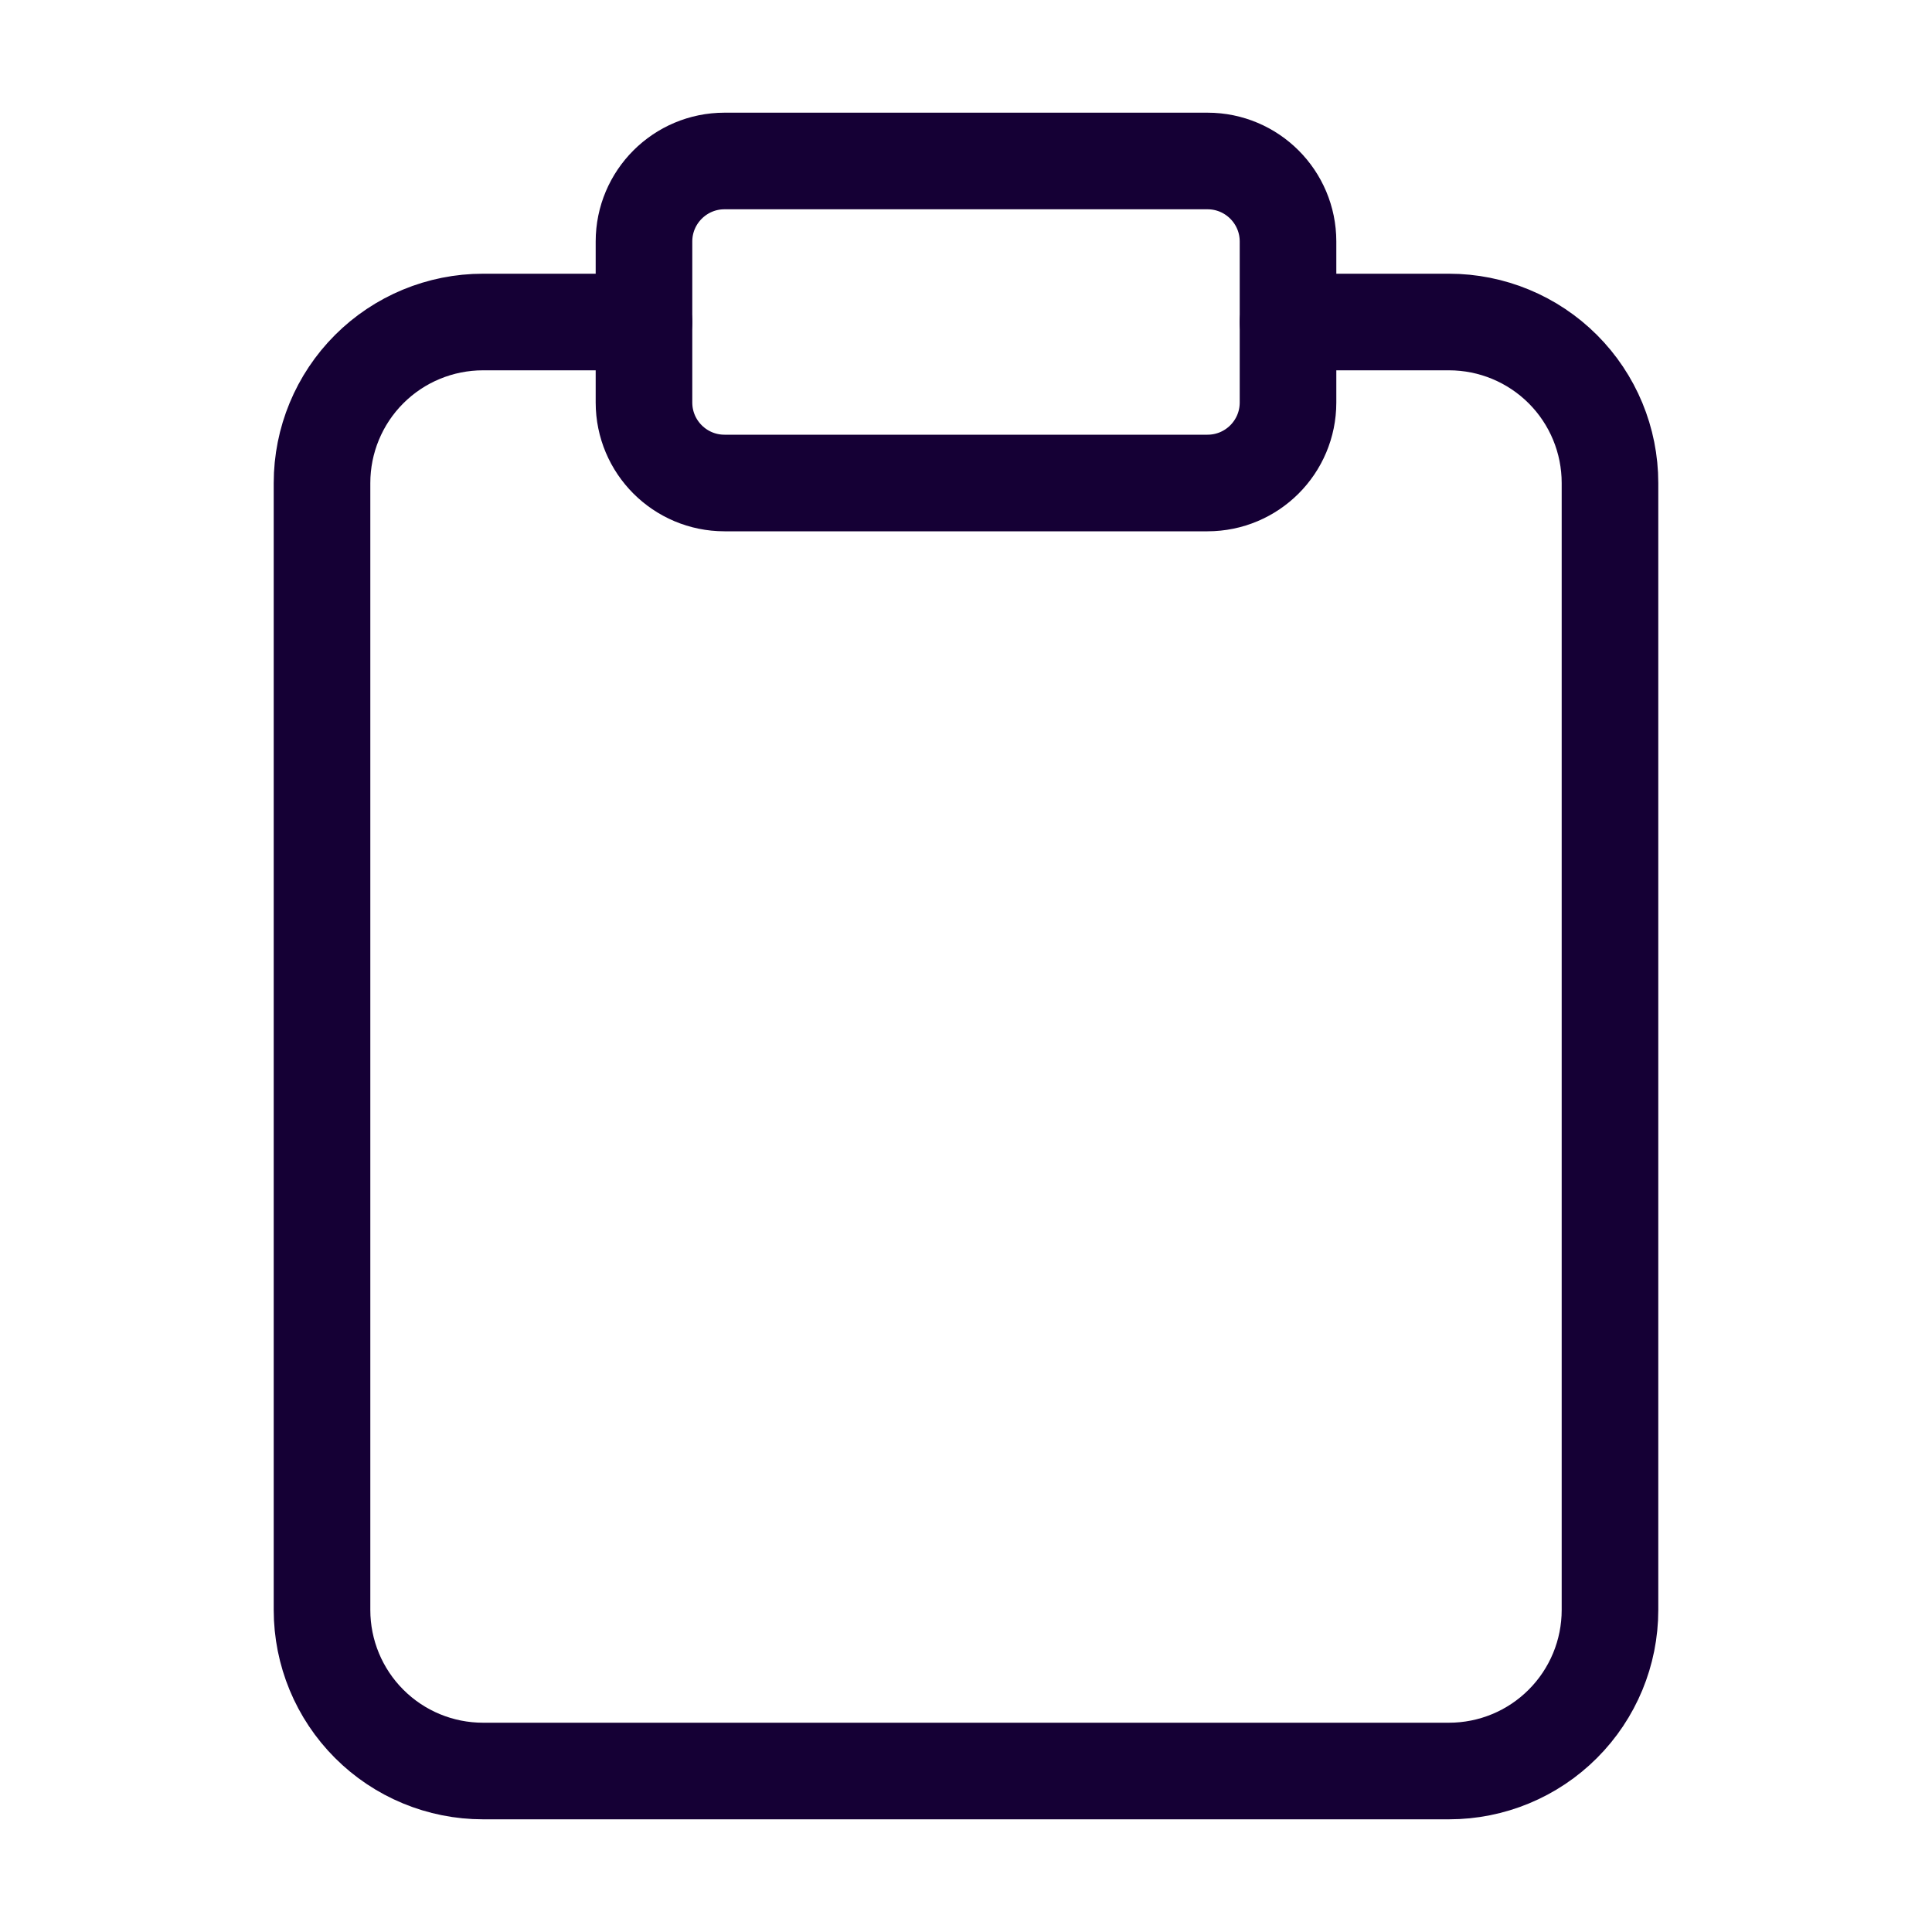 <svg width="40" height="40" viewBox="0 0 40 40" fill="none" xmlns="http://www.w3.org/2000/svg">
<path d="M26.667 6.667H30C30.884 6.667 31.732 7.018 32.357 7.643C32.982 8.268 33.333 9.116 33.333 10V33.333C33.333 34.217 32.982 35.065 32.357 35.69C31.732 36.316 30.884 36.667 30 36.667H10C9.116 36.667 8.268 36.316 7.643 35.69C7.018 35.065 6.667 34.217 6.667 33.333V10C6.667 9.116 7.018 8.268 7.643 7.643C8.268 7.018 9.116 6.667 10 6.667H13.333" stroke="#150035" stroke-width="2" stroke-linecap="round" stroke-linejoin="round"/>
<path d="M25 3.333H15C14.08 3.333 13.333 4.08 13.333 5V8.333C13.333 9.254 14.08 10 15 10H25C25.921 10 26.667 9.254 26.667 8.333V5C26.667 4.08 25.921 3.333 25 3.333Z" stroke="#150035" stroke-width="2" stroke-linecap="round" stroke-linejoin="round"/>
</svg>
